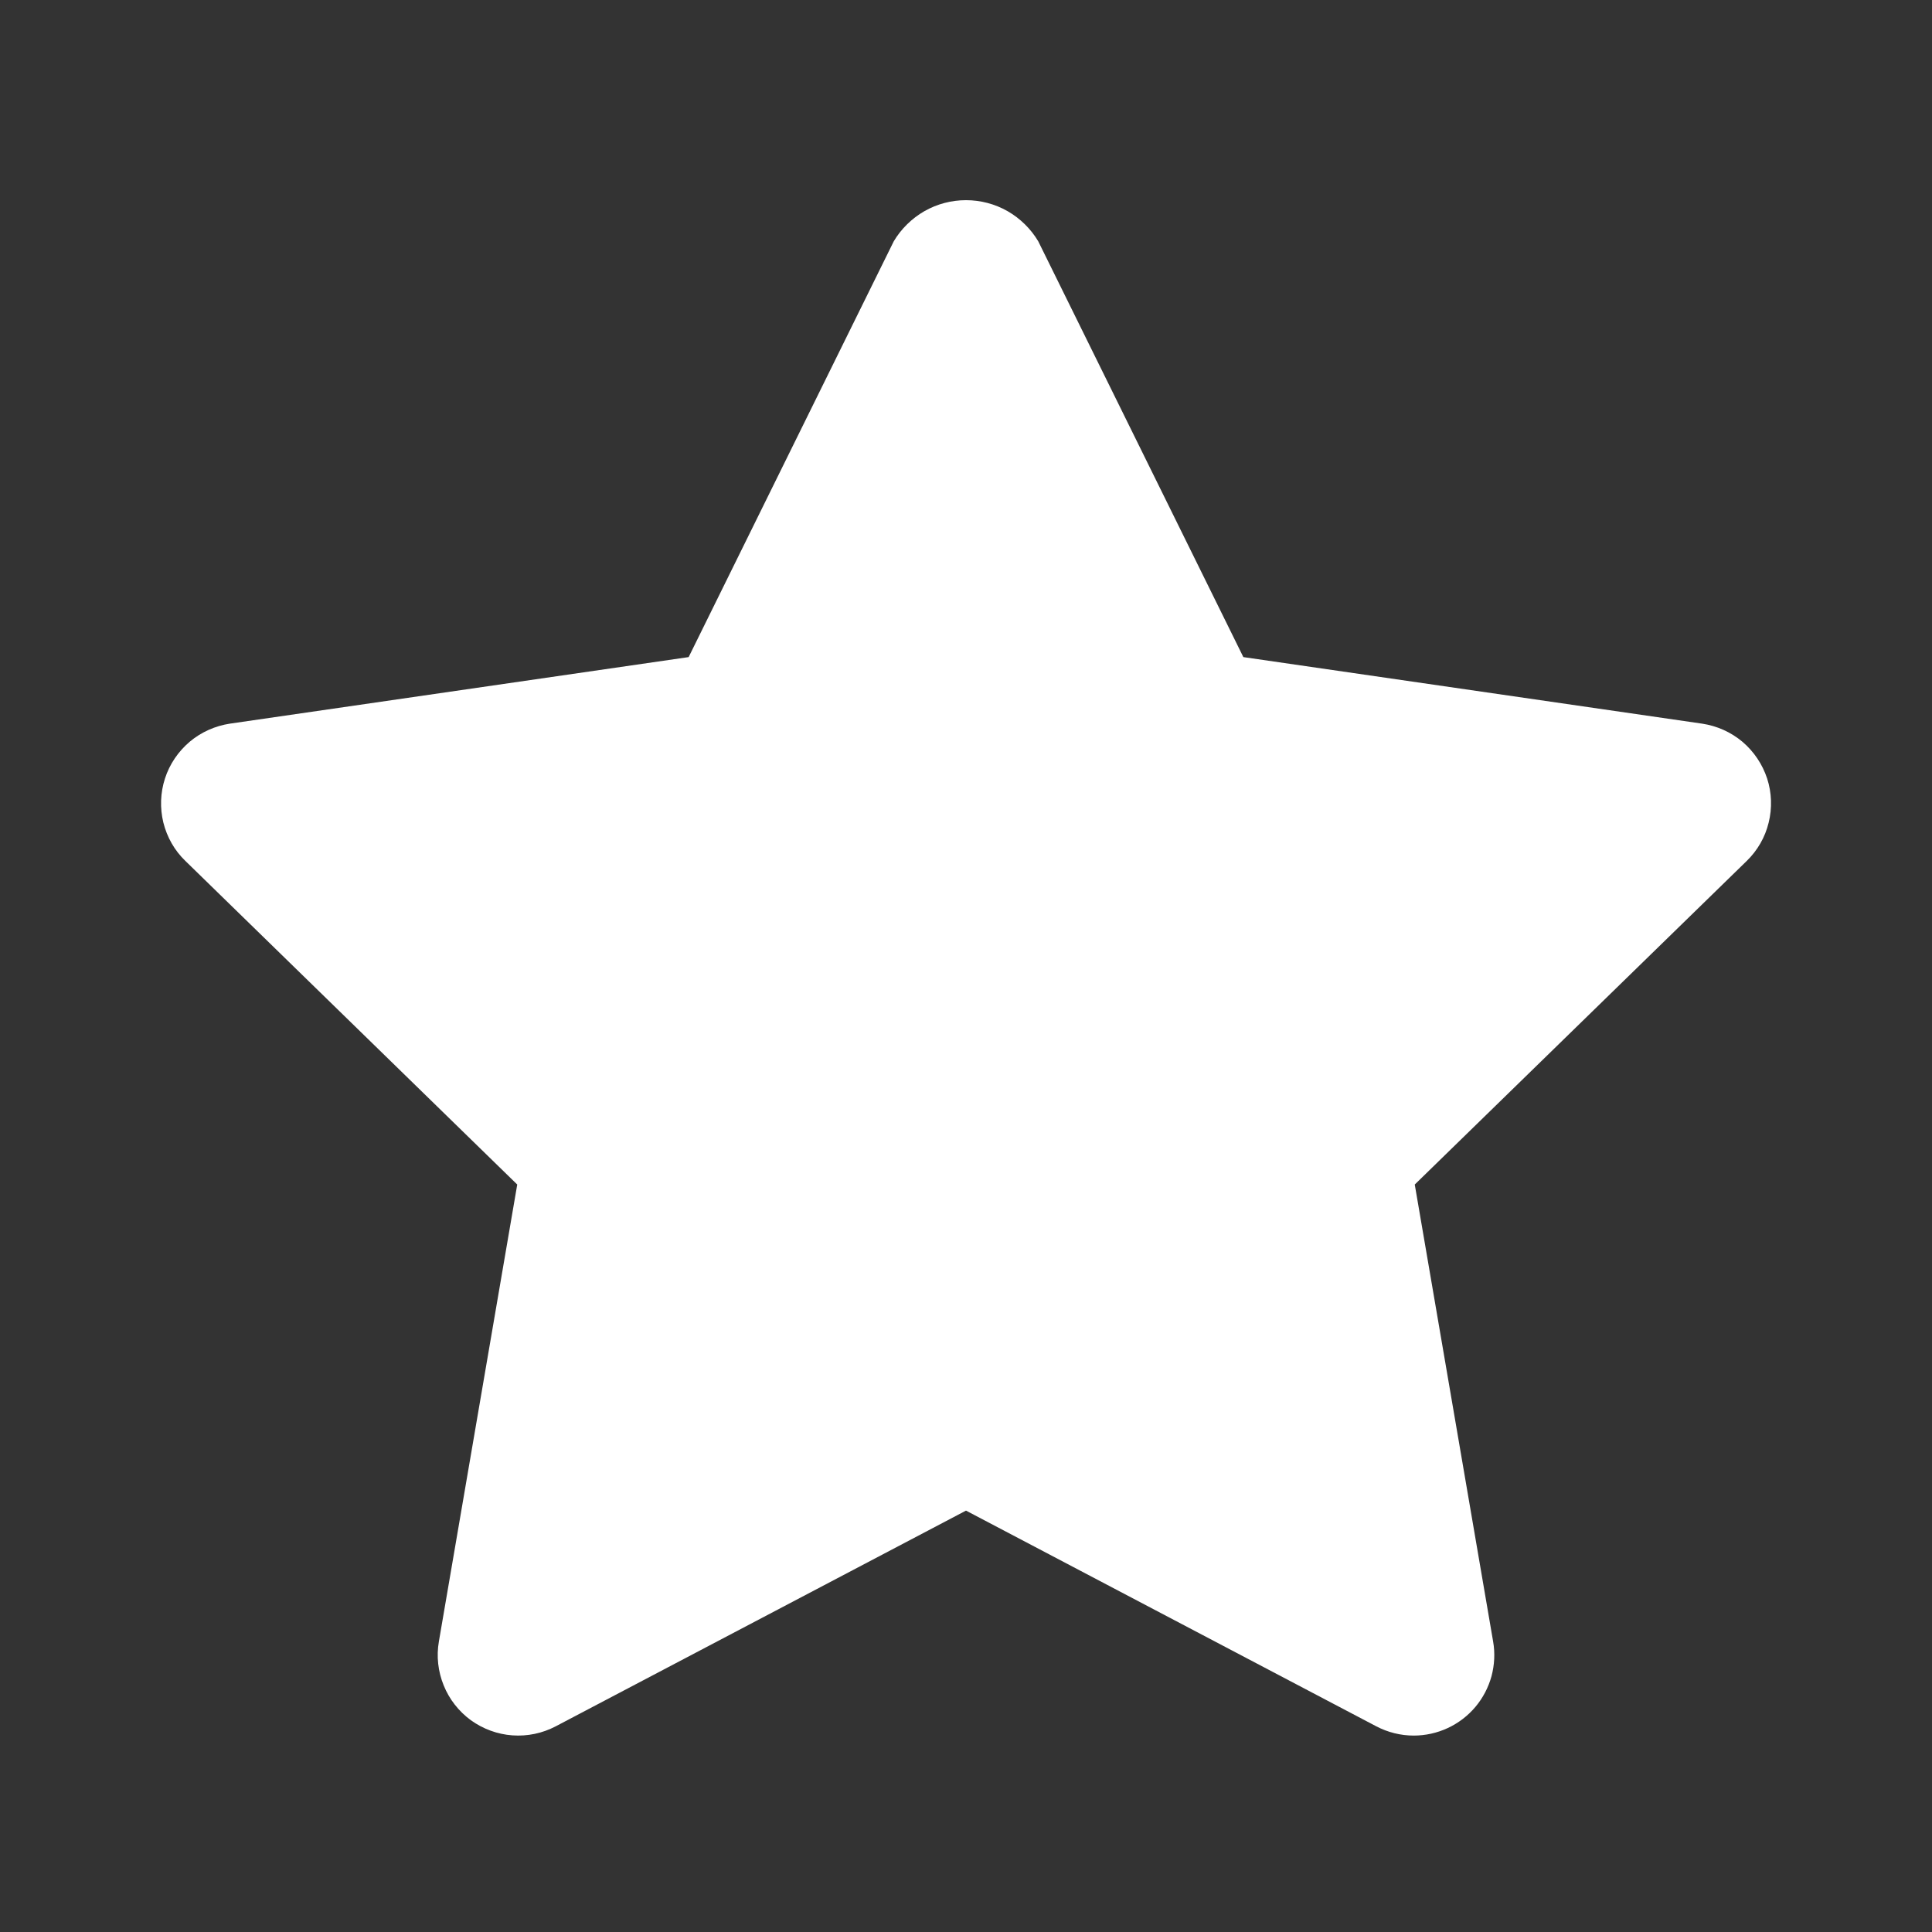 <svg width="18" height="18" viewBox="0 0 18 18" fill="none" xmlns="http://www.w3.org/2000/svg">
<rect x="0" y="0" width="18" height="18" fill="#333333" stroke="none"/>
<path d="M13.171 16.17C13.05 16.17 12.93 16.14 12.823 16.084L9 14.074L5.177 16.084C5.053 16.149 4.914 16.178 4.774 16.168C4.635 16.158 4.501 16.109 4.387 16.027C4.274 15.944 4.186 15.832 4.134 15.703C4.081 15.573 4.065 15.431 4.089 15.293L4.819 11.036L1.727 8.021C1.626 7.924 1.556 7.8 1.522 7.664C1.489 7.528 1.494 7.386 1.537 7.253C1.58 7.12 1.66 7.002 1.767 6.911C1.874 6.821 2.004 6.763 2.142 6.742L6.416 6.122L8.327 2.248C8.396 2.132 8.495 2.035 8.613 1.967C8.731 1.9 8.864 1.865 9 1.865C9.136 1.865 9.269 1.9 9.387 1.967C9.505 2.035 9.604 2.132 9.673 2.248L11.584 6.122L15.858 6.742C15.997 6.763 16.127 6.821 16.234 6.911C16.341 7.002 16.42 7.12 16.464 7.253C16.507 7.386 16.512 7.529 16.478 7.665C16.445 7.801 16.374 7.924 16.273 8.022L13.181 11.036L13.911 15.293C13.93 15.401 13.924 15.511 13.896 15.617C13.867 15.722 13.816 15.82 13.745 15.904C13.675 15.987 13.587 16.054 13.488 16.1C13.389 16.146 13.281 16.17 13.171 16.17Z" fill="white"/>
</svg>
